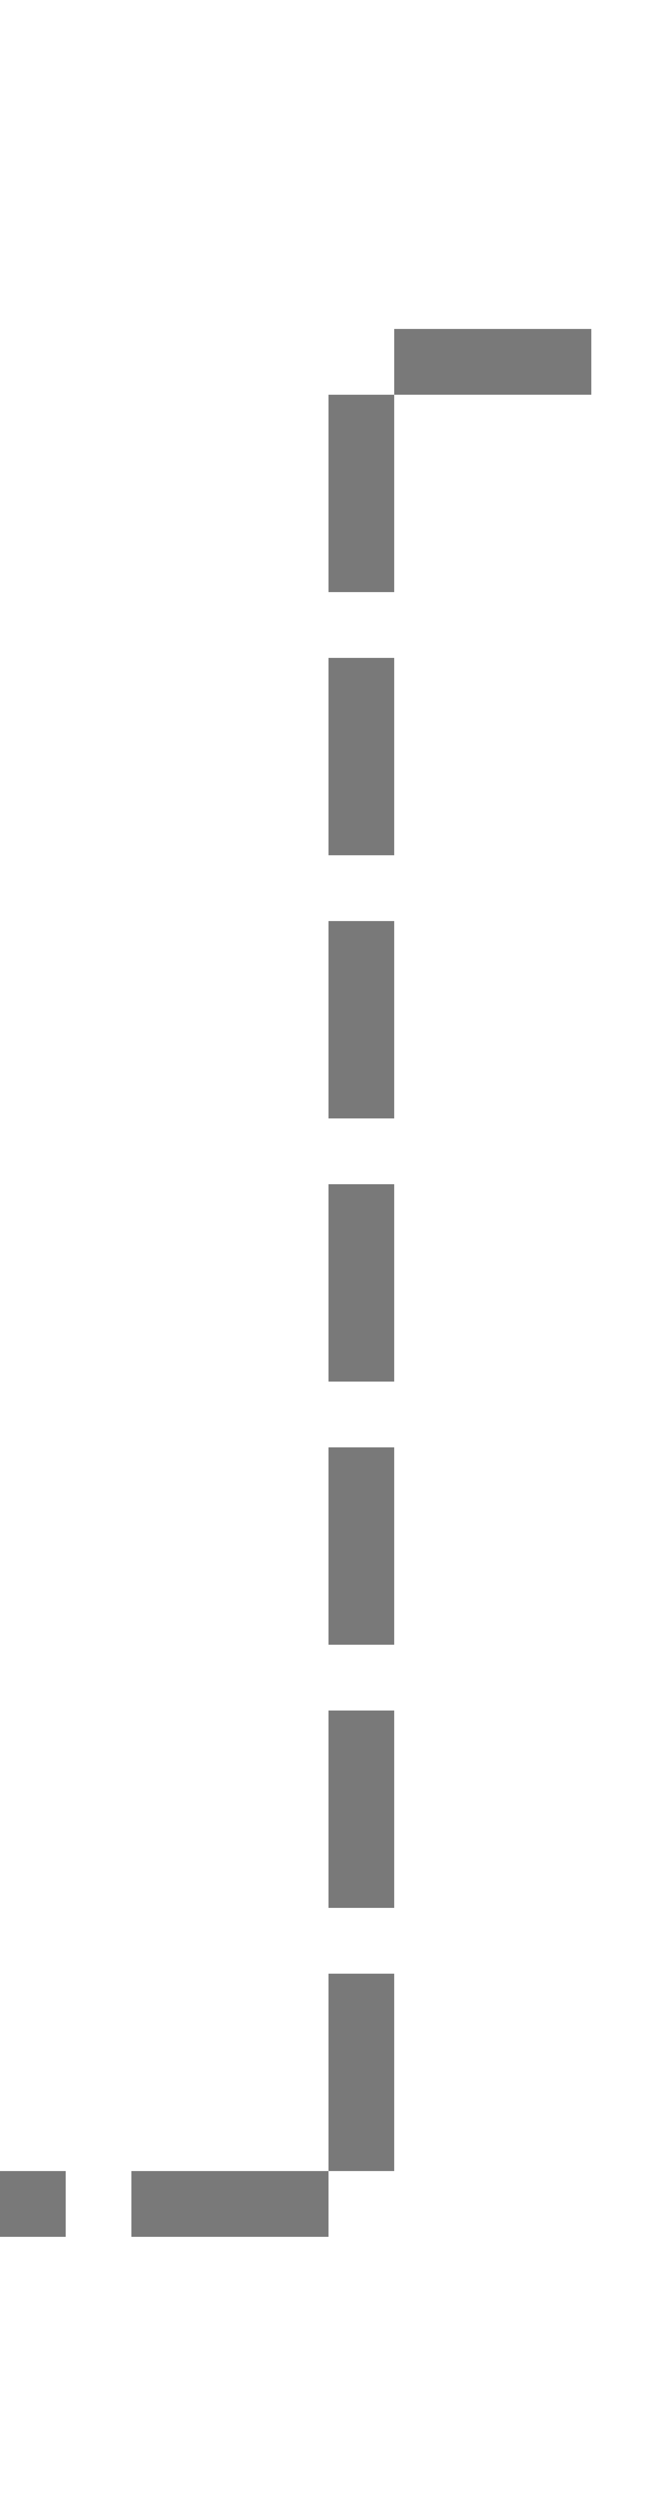 ﻿<?xml version="1.0" encoding="utf-8"?>
<svg version="1.1" xmlns:xlink="http://www.w3.org/1999/xlink" width="10px" height="38px" preserveAspectRatio="xMidYMin meet" viewBox="1120 311  8 38" xmlns="http://www.w3.org/2000/svg">
  <path d="M 797 344.5  L 1124.5 344.5  L 1124.5 316.5  L 1450.5 316.5  " stroke-width="1" stroke-dasharray="3,1" stroke="#797979" fill="none" />
  <path d="M 1445.446 311.854  L 1450.093 316.5  L 1445.446 321.146  L 1446.154 321.854  L 1451.154 316.854  L 1451.507 316.5  L 1451.154 316.146  L 1446.154 311.146  L 1445.446 311.854  Z " fill-rule="nonzero" fill="#797979" stroke="none" />
</svg>